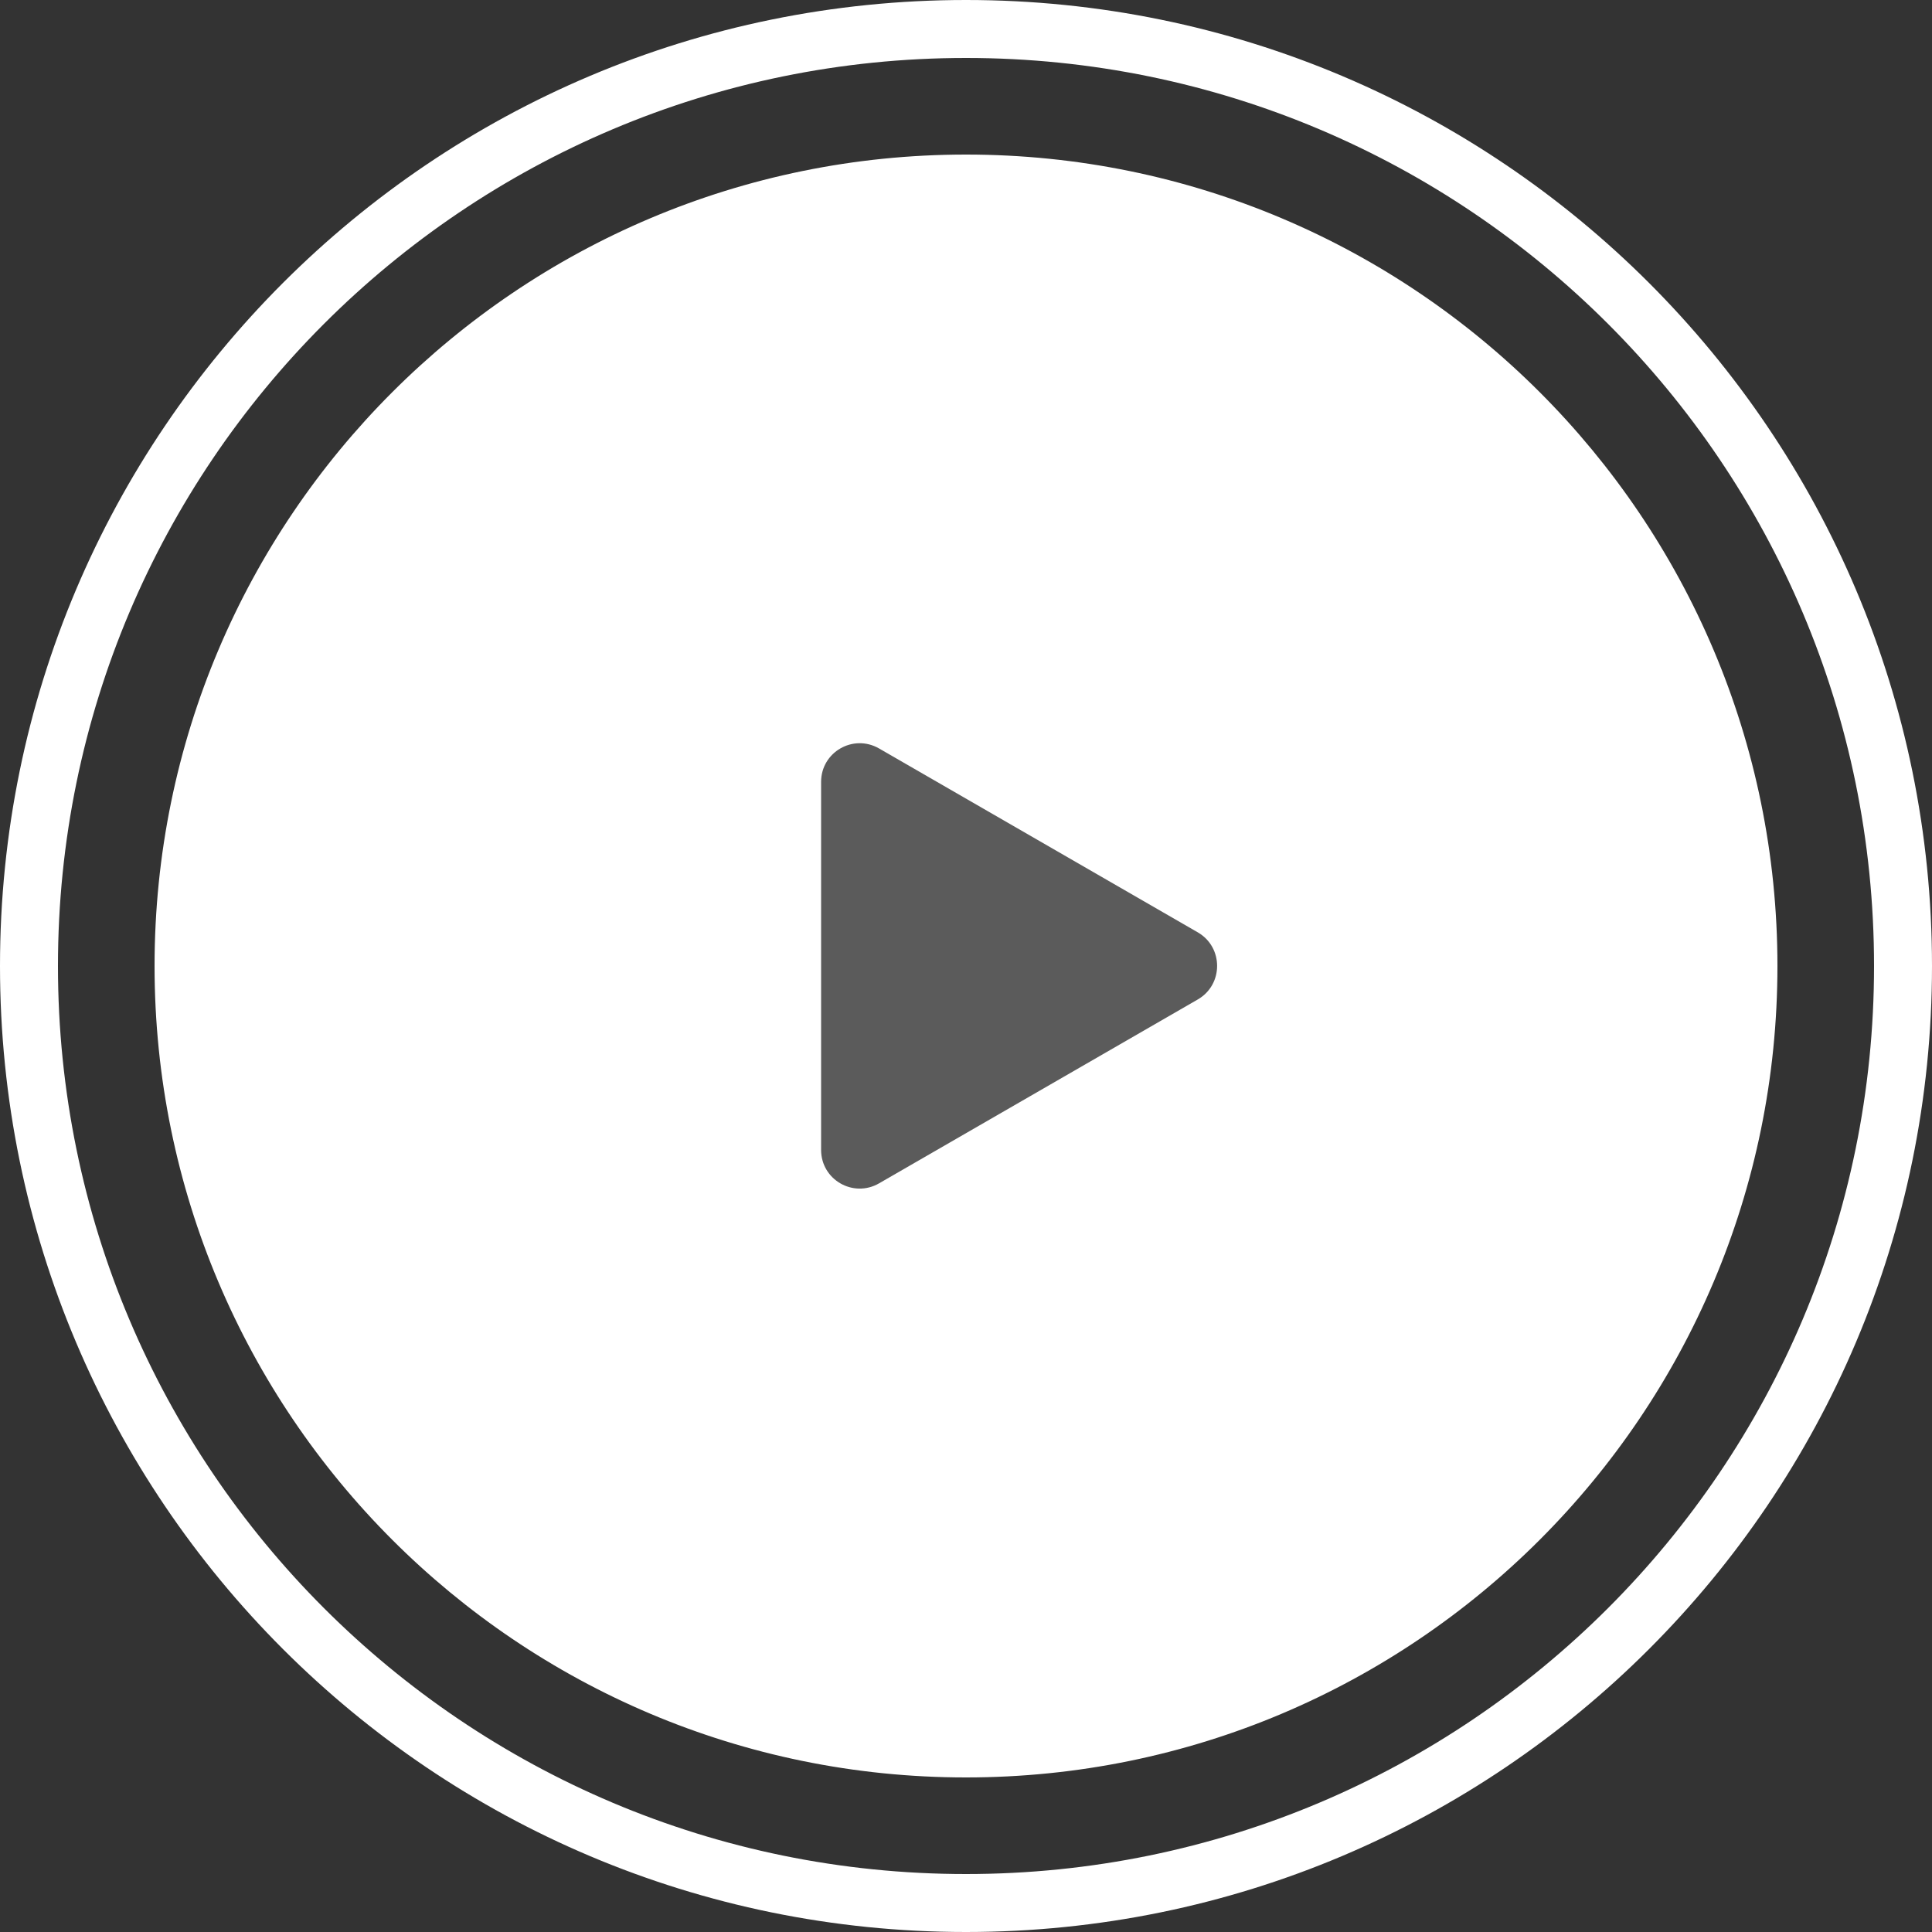 <svg width="100" height="100" viewBox="0 0 100 100" fill="none" xmlns="http://www.w3.org/2000/svg" xmlns:xlink="http://www.w3.org/1999/xlink">
	<rect x="0" y="0" width="100" height="100" fill="#333333" stroke="none"/>
	<desc>
			Created with Pixso.
	</desc>
	<defs/>
	<path id="Union" d="M50 0C22.386 0 0 22.386 0 50C0 77.614 22.386 100 50 100C77.614 100 100 77.614 100 50C100 22.386 77.614 0 50 0ZM50 3C24.043 3 3 24.043 3 50C3 75.957 24.043 97 50 97C75.957 97 97 75.957 97 50C97 24.043 75.957 3 50 3ZM50 8C26.804 8 8 26.804 8 50C8 73.196 26.804 92 50 92C73.196 92 92 73.196 92 50C92 26.804 73.196 8 50 8Z" clip-rule="evenodd" fill="#FFFFFF" fill-opacity="1" fill-rule="evenodd"/>
	<path id="Polygon " d="M62 48.26L45.5 38.74C44.16 37.97 42.5 38.93 42.5 40.47L42.5 59.52C42.5 61.06 44.16 62.02 45.5 61.25L62 51.73C63.33 50.96 63.33 49.03 62 48.26Z" fill="#5B5B5B" fill-opacity="1" fill-rule="evenodd"/>
</svg>
